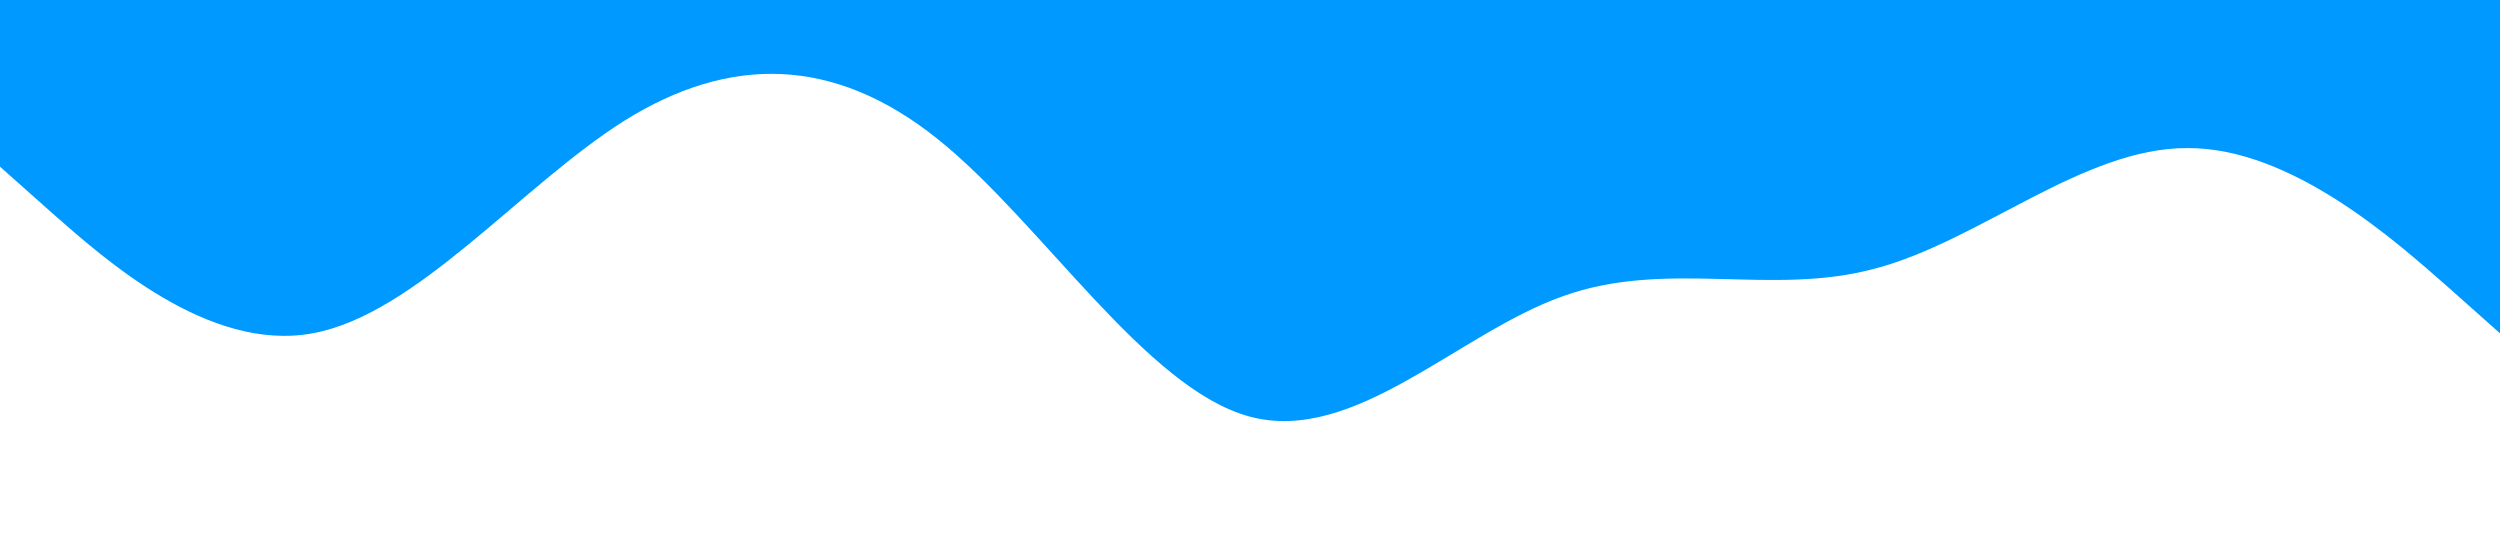 <?xml version="1.0" standalone="no"?><svg xmlns="http://www.w3.org/2000/svg" viewBox="0 0 1440 320"><path fill="#0099ff" fill-opacity="1" d="M0,96L30,122.7C60,149,120,203,180,192C240,181,300,107,360,69.3C420,32,480,32,540,80C600,128,660,224,720,240C780,256,840,192,900,170.7C960,149,1020,171,1080,154.7C1140,139,1200,85,1260,85.3C1320,85,1380,139,1410,165.3L1440,192L1440,0L1410,0C1380,0,1320,0,1260,0C1200,0,1140,0,1080,0C1020,0,960,0,900,0C840,0,780,0,720,0C660,0,600,0,540,0C480,0,420,0,360,0C300,0,240,0,180,0C120,0,60,0,30,0L0,0Z"></path></svg>